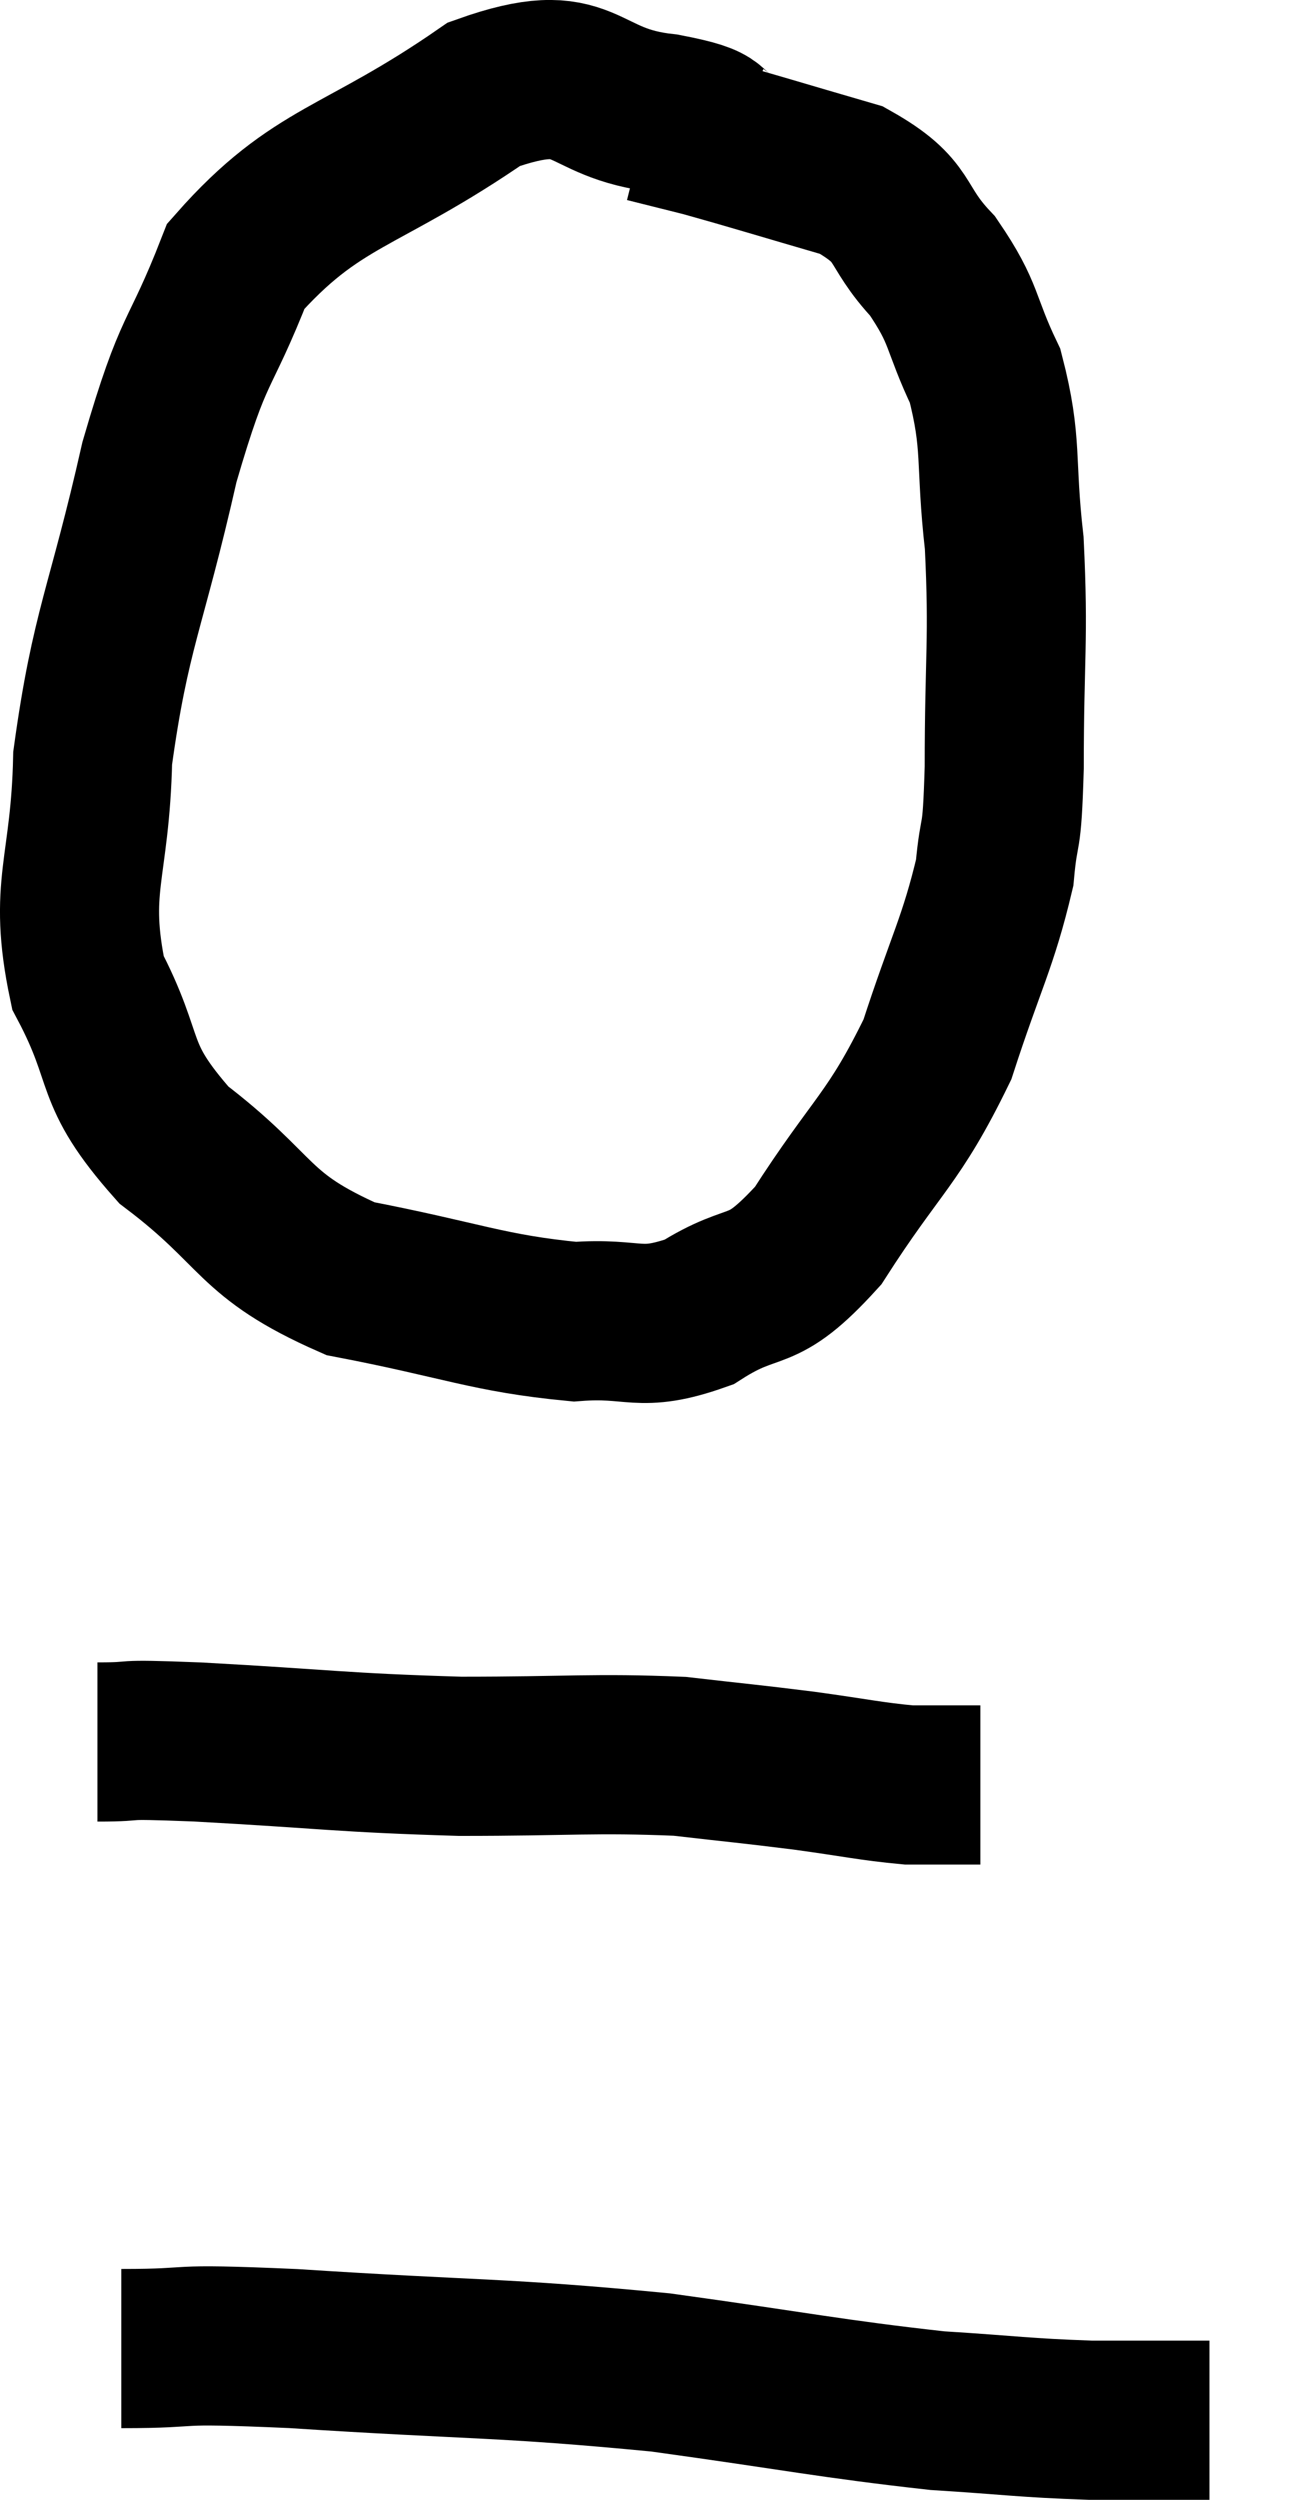 <svg xmlns="http://www.w3.org/2000/svg" viewBox="14.195 5.057 16.205 31.403" width="16.205" height="31.403"><path d="M 23.4 6.84 C 22.98 6.66, 23.34 6.63, 22.56 6.48 C 21.42 6.36, 21.63 5.76, 20.28 6.24 C 18.72 7.32, 18.18 7.245, 17.16 8.4 C 16.68 9.63, 16.65 9.315, 16.2 10.86 C 15.78 12.72, 15.585 12.945, 15.36 14.58 C 15.33 15.99, 15.045 16.185, 15.3 17.4 C 15.84 18.42, 15.555 18.51, 16.38 19.44 C 17.49 20.28, 17.34 20.565, 18.6 21.12 C 20.01 21.39, 20.325 21.555, 21.42 21.66 C 22.2 21.6, 22.215 21.81, 22.98 21.54 C 23.73 21.06, 23.73 21.405, 24.48 20.58 C 25.23 19.41, 25.425 19.38, 25.98 18.24 C 26.34 17.13, 26.49 16.905, 26.7 16.02 C 26.76 15.36, 26.79 15.735, 26.82 14.7 C 26.82 13.29, 26.88 13.11, 26.82 11.88 C 26.7 10.83, 26.805 10.65, 26.58 9.78 C 26.25 9.09, 26.34 9.015, 25.92 8.4 C 25.41 7.86, 25.62 7.725, 24.9 7.32 C 23.97 7.05, 23.685 6.96, 23.04 6.78 C 22.68 6.69, 22.5 6.645, 22.32 6.6 L 22.32 6.6" fill="none" stroke="black" stroke-width="2"></path><path d="M 15.42 26.94 C 16.05 26.94, 15.54 26.895, 16.68 26.94 C 18.33 27.03, 18.465 27.075, 19.98 27.12 C 21.36 27.12, 21.66 27.075, 22.74 27.12 C 23.52 27.21, 23.58 27.21, 24.3 27.3 C 24.96 27.39, 25.14 27.435, 25.62 27.48 C 25.92 27.48, 25.995 27.48, 26.22 27.48 L 26.52 27.48" fill="none" stroke="black" stroke-width="2"></path><path d="M 15.72 34.56 C 16.8 34.56, 16.185 34.485, 17.88 34.56 C 20.19 34.71, 20.475 34.665, 22.5 34.86 C 24.24 35.1, 24.63 35.19, 25.98 35.34 C 26.94 35.4, 27.045 35.43, 27.9 35.46 L 29.4 35.46" fill="none" stroke="black" stroke-width="2"></path></svg>